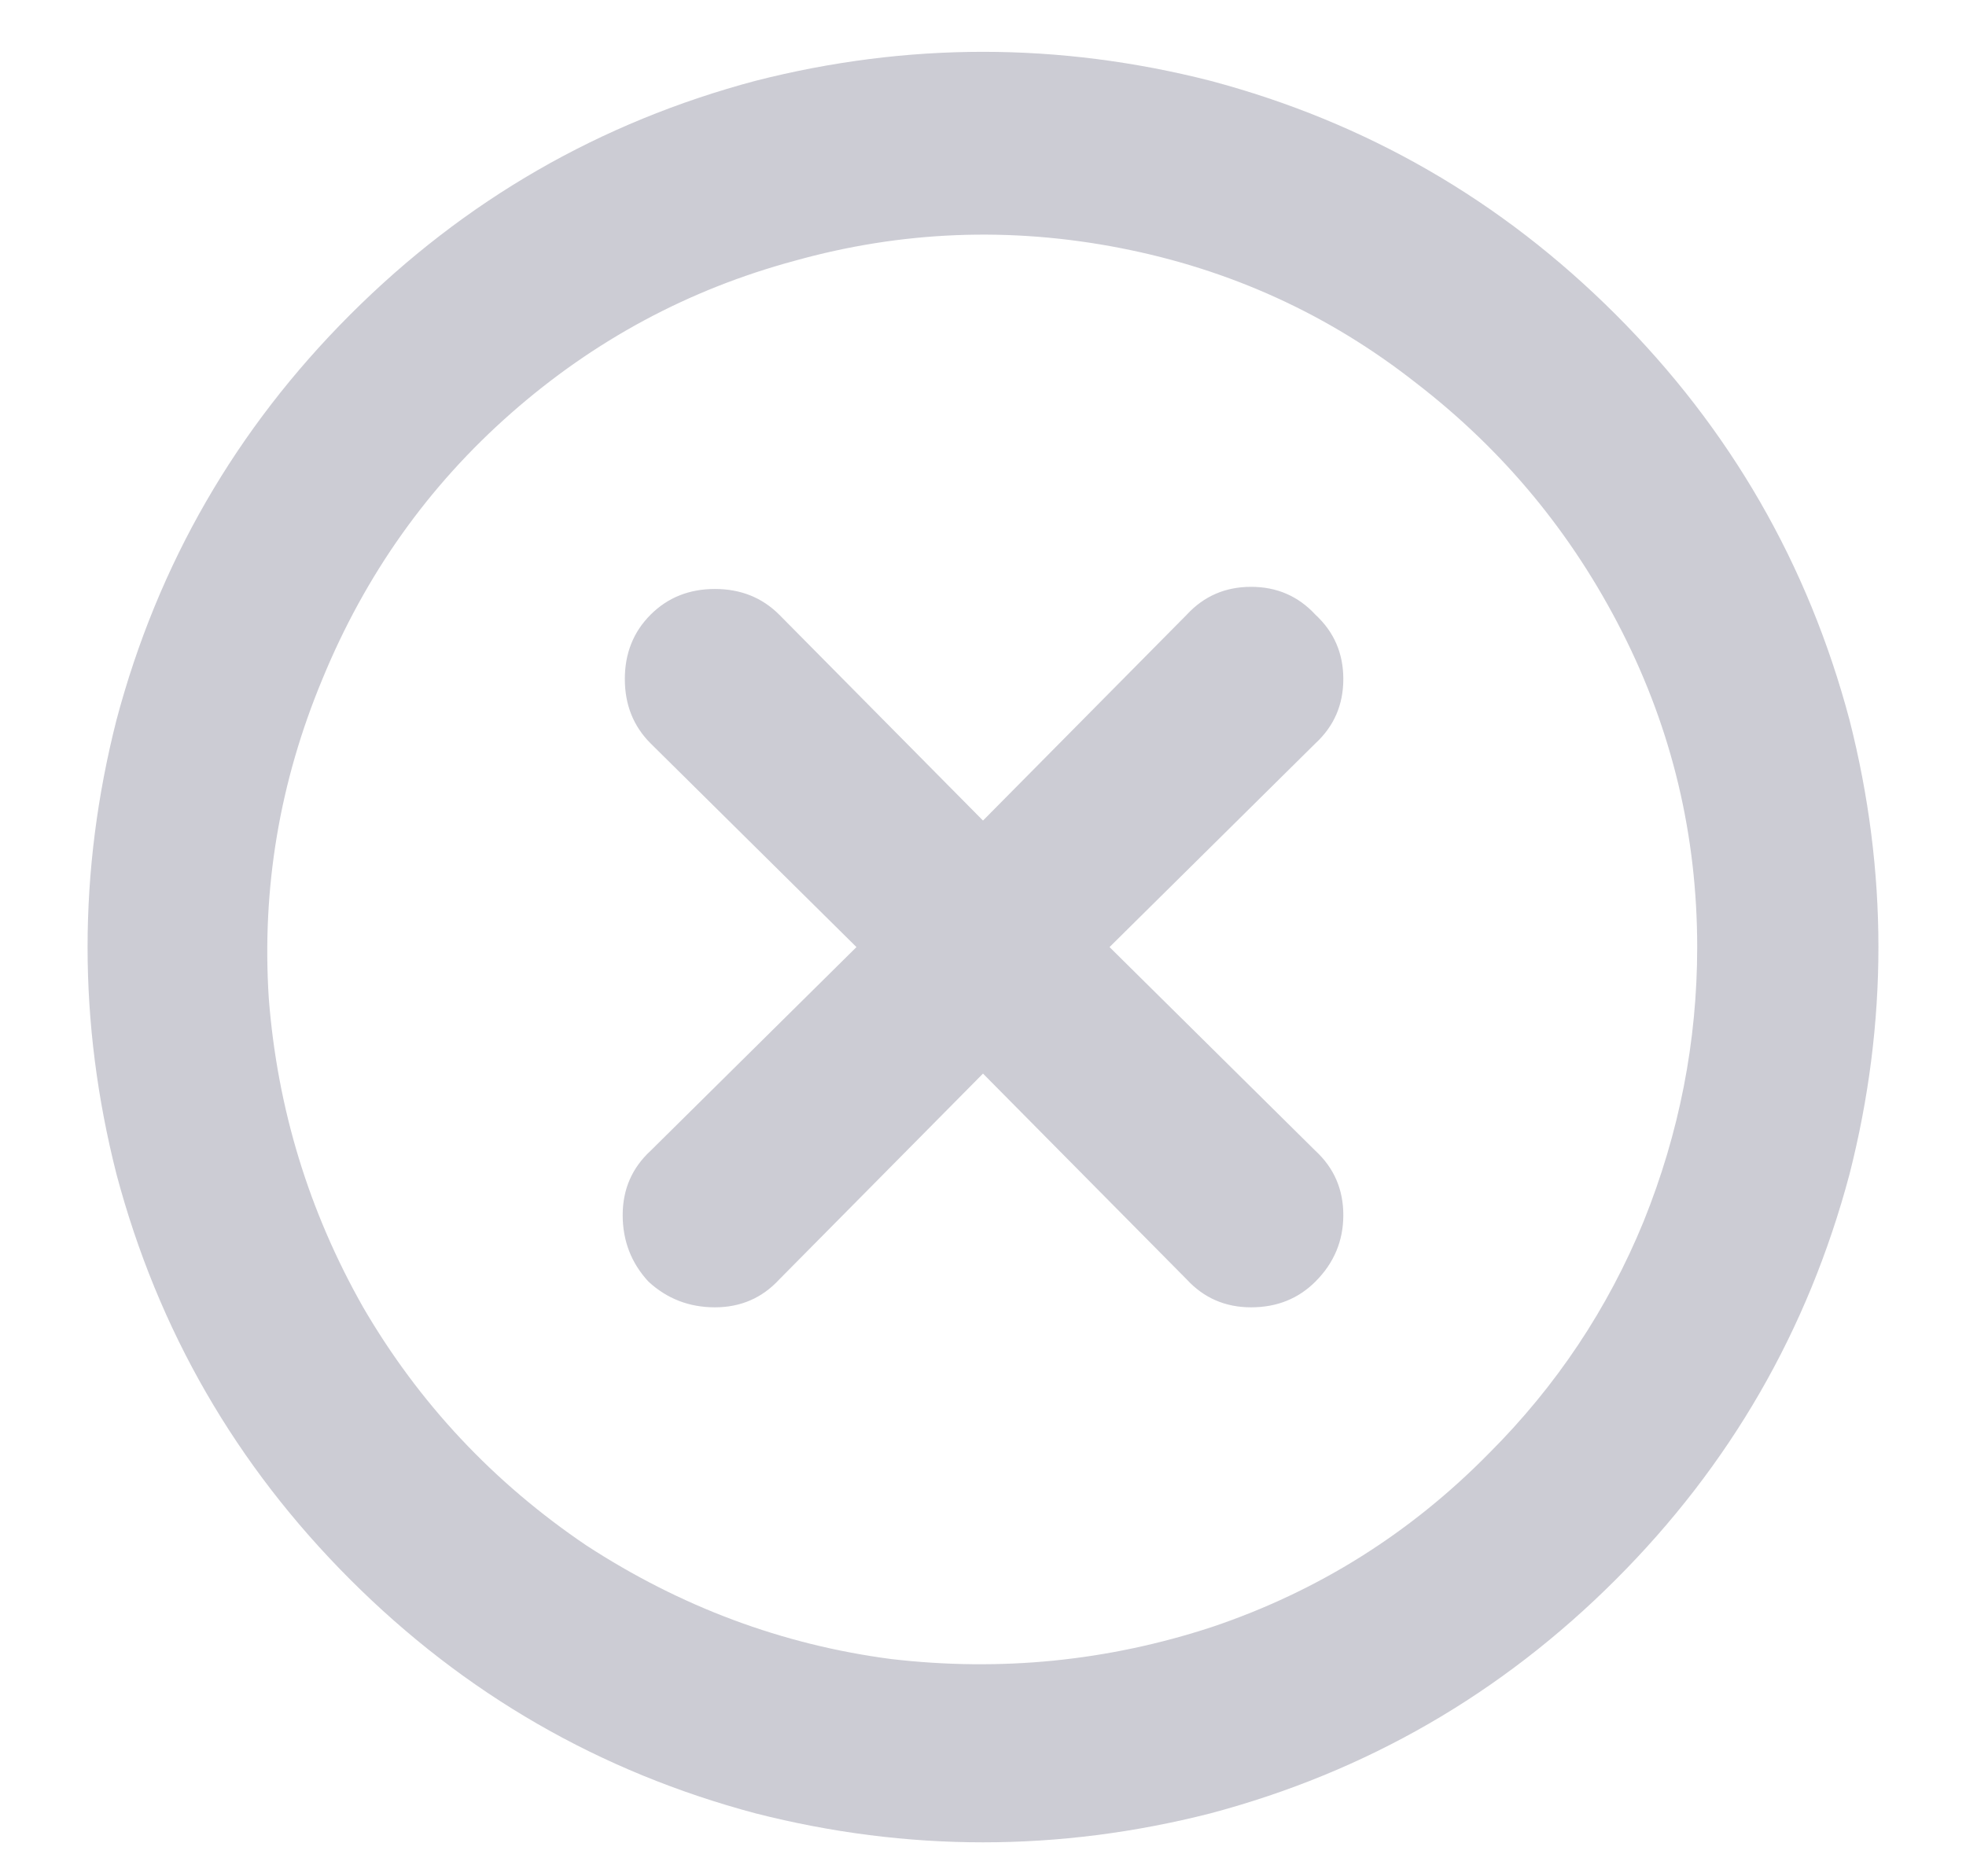 <svg width="22" height="21" viewBox="0 0 22 21" fill="none" xmlns="http://www.w3.org/2000/svg">
<path opacity="0.2" d="M14.72 6.88C14.528 6.672 14.288 6.568 14 6.568C13.712 6.568 13.472 6.672 13.28 6.88L11 9.184L8.72 6.88C8.528 6.688 8.288 6.592 8 6.592C7.712 6.592 7.472 6.688 7.28 6.88C7.088 7.072 6.992 7.312 6.992 7.6C6.992 7.888 7.088 8.128 7.28 8.32L9.584 10.6L7.28 12.88C7.072 13.072 6.968 13.312 6.968 13.6C6.968 13.888 7.064 14.136 7.256 14.344C7.464 14.536 7.712 14.632 8 14.632C8.288 14.632 8.528 14.528 8.72 14.32L11 12.016L13.28 14.32C13.472 14.528 13.712 14.632 14 14.632C14.288 14.632 14.528 14.536 14.72 14.344C14.928 14.136 15.032 13.888 15.032 13.6C15.032 13.312 14.928 13.072 14.72 12.88L12.416 10.6L14.72 8.32C14.928 8.128 15.032 7.888 15.032 7.6C15.032 7.312 14.928 7.072 14.72 6.88ZM18.08 3.52C16.8 2.24 15.288 1.368 13.544 0.904C11.848 0.472 10.152 0.472 8.456 0.904C6.712 1.368 5.2 2.24 3.92 3.52C2.64 4.8 1.768 6.312 1.304 8.056C0.872 9.752 0.872 11.448 1.304 13.144C1.768 14.888 2.64 16.4 3.92 17.68C5.2 18.96 6.712 19.832 8.456 20.296C10.152 20.728 11.848 20.728 13.544 20.296C15.288 19.832 16.8 18.96 18.08 17.68C19.36 16.4 20.232 14.888 20.696 13.144C21.128 11.448 21.128 9.752 20.696 8.056C20.232 6.312 19.36 4.8 18.08 3.52ZM16.664 16.264C15.784 17.16 14.752 17.808 13.568 18.208C12.4 18.592 11.2 18.712 9.968 18.568C8.752 18.408 7.616 17.984 6.56 17.296C5.52 16.592 4.688 15.704 4.064 14.632C3.456 13.56 3.104 12.408 3.008 11.176C2.928 9.944 3.128 8.752 3.608 7.6C4.088 6.432 4.792 5.44 5.72 4.624C6.648 3.808 7.704 3.24 8.888 2.92C10.088 2.584 11.304 2.536 12.536 2.776C13.768 3.016 14.872 3.52 15.848 4.288C16.824 5.04 17.592 5.968 18.152 7.072C18.712 8.176 18.992 9.352 18.992 10.6C18.992 11.656 18.792 12.68 18.392 13.672C17.992 14.648 17.416 15.512 16.664 16.264Z" fill="#01002C"/>
</svg>
